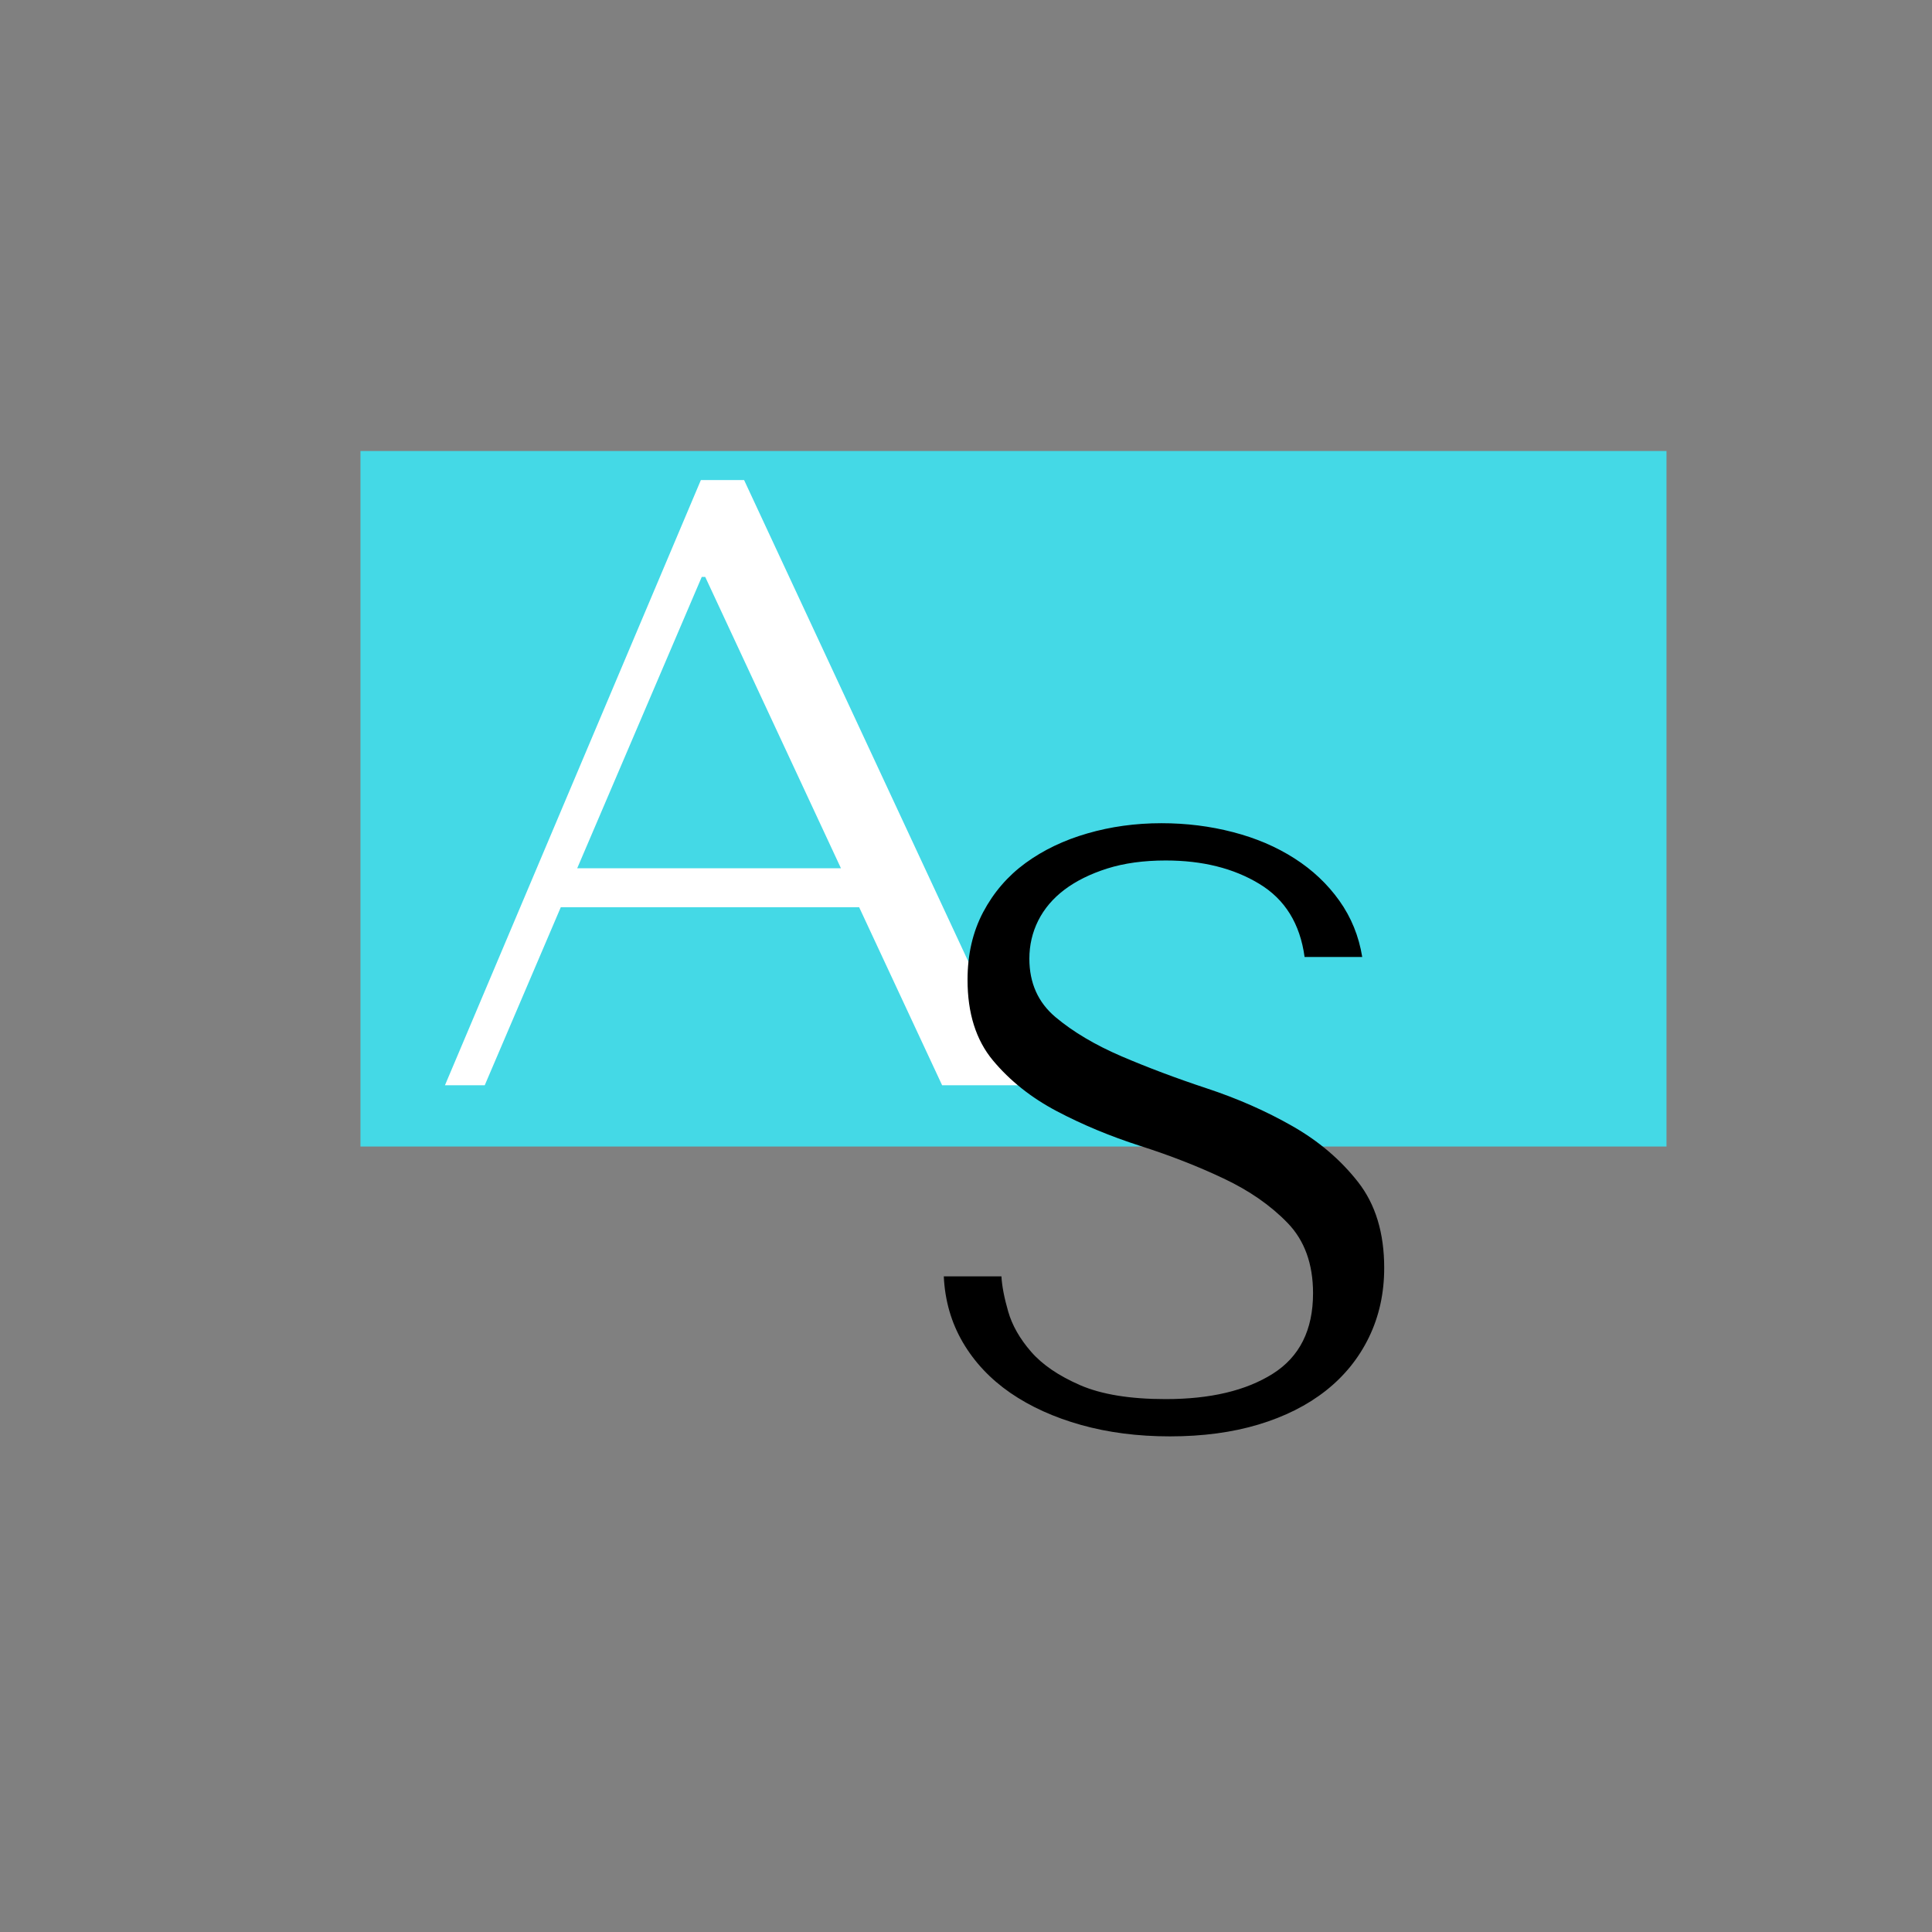 <?xml version="1.0" encoding="UTF-8"?>
<svg xmlns="http://www.w3.org/2000/svg" xmlns:xlink="http://www.w3.org/1999/xlink" width="375pt" height="375pt" viewBox="0 0 375 375" version="1.2">
<rect x="0" y="0" width="375" height="375" fill="#808080" stroke="none"/>
<defs>
<g>
<symbol overflow="visible" id="glyph0-0">
<path style="stroke:none;" d=""/>
</symbol>
<symbol overflow="visible" id="glyph0-1">
<path style="stroke:none;" d="M 85.422 -34.562 L 101.531 0 L 117.797 0 L 63.094 -117.469 L 54.703 -117.469 L 5.031 0 L 12.75 0 L 27.516 -34.562 Z M 81.891 -42.125 L 30.703 -42.125 L 54.875 -98.672 L 55.547 -98.672 Z M 81.891 -42.125 "/>
</symbol>
<symbol overflow="visible" id="glyph1-0">
<path style="stroke:none;" d=""/>
</symbol>
<symbol overflow="visible" id="glyph1-1">
<path style="stroke:none;" d="M 6.078 -29.094 C 6.297 -24.383 7.531 -20.109 9.781 -16.266 C 12.031 -12.43 15.098 -9.172 18.984 -6.484 C 22.879 -3.805 27.457 -1.727 32.719 -0.25 C 37.977 1.227 43.727 1.969 49.969 1.969 C 56.332 1.969 62.062 1.203 67.156 -0.328 C 72.25 -1.859 76.602 -4.047 80.219 -6.891 C 83.832 -9.742 86.625 -13.195 88.594 -17.25 C 90.57 -21.312 91.562 -25.805 91.562 -30.734 C 91.562 -37.535 89.863 -43.098 86.469 -47.422 C 83.07 -51.754 78.82 -55.367 73.719 -58.266 C 68.625 -61.172 63.094 -63.609 57.125 -65.578 C 51.156 -67.555 45.617 -69.641 40.516 -71.828 C 35.422 -74.023 31.176 -76.547 27.781 -79.391 C 24.383 -82.242 22.688 -86.031 22.688 -90.75 C 22.688 -93.375 23.258 -95.836 24.406 -98.141 C 25.562 -100.441 27.258 -102.441 29.5 -104.141 C 31.75 -105.836 34.516 -107.207 37.797 -108.25 C 41.086 -109.289 44.875 -109.812 49.156 -109.812 C 56.281 -109.812 62.332 -108.301 67.312 -105.281 C 72.301 -102.27 75.234 -97.535 76.109 -91.078 L 87.297 -91.078 C 86.641 -95.129 85.16 -98.77 82.859 -102 C 80.555 -105.238 77.648 -107.977 74.141 -110.219 C 70.629 -112.469 66.656 -114.164 62.219 -115.312 C 57.781 -116.469 53.148 -117.047 48.328 -117.047 C 43.285 -117.047 38.488 -116.383 33.938 -115.062 C 29.395 -113.75 25.395 -111.832 21.938 -109.312 C 18.488 -106.789 15.75 -103.613 13.719 -99.781 C 11.695 -95.945 10.688 -91.566 10.688 -86.641 C 10.688 -80.172 12.328 -74.961 15.609 -71.016 C 18.898 -67.066 23.039 -63.773 28.031 -61.141 C 33.02 -58.516 38.414 -56.27 44.219 -54.406 C 50.031 -52.551 55.426 -50.441 60.406 -48.078 C 65.395 -45.723 69.531 -42.848 72.812 -39.453 C 76.102 -36.055 77.75 -31.508 77.75 -25.812 C 77.75 -18.688 75.145 -13.477 69.938 -10.188 C 64.738 -6.906 57.812 -5.266 49.156 -5.266 C 42.25 -5.266 36.711 -6.164 32.547 -7.969 C 28.379 -9.781 25.203 -11.945 23.016 -14.469 C 20.828 -16.988 19.348 -19.586 18.578 -22.266 C 17.805 -24.953 17.367 -27.227 17.266 -29.094 Z M 6.078 -29.094 "/>
</symbol>
</g>
<clipPath id="clip1">
  <path d="M 69.965 87.543 L 323.465 87.543 L 323.465 222.543 L 69.965 222.543 Z M 69.965 87.543 "/>
</clipPath>
</defs>
<g id="surface1">
<g clip-path="url(#clip1)" clip-rule="nonzero">
<path style=" stroke:none;fill-rule:nonzero;fill:rgb(26.669%,85.1%,90.199%);fill-opacity:1;" d="M 69.965 27.949 L 323.465 27.949 L 323.465 281.449 L 69.965 281.449 Z M 69.965 27.949 "/>
</g>
<g style="fill:rgb(100%,100%,100%);fill-opacity:1;">
  <use xlink:href="#glyph0-1" x="81.335" y="210.65"/>
</g>
<g style="fill:rgb(0%,0%,0%);fill-opacity:1;">
  <use xlink:href="#glyph1-1" x="177.111" y="276.83"/>
</g>
</g>
</svg>
